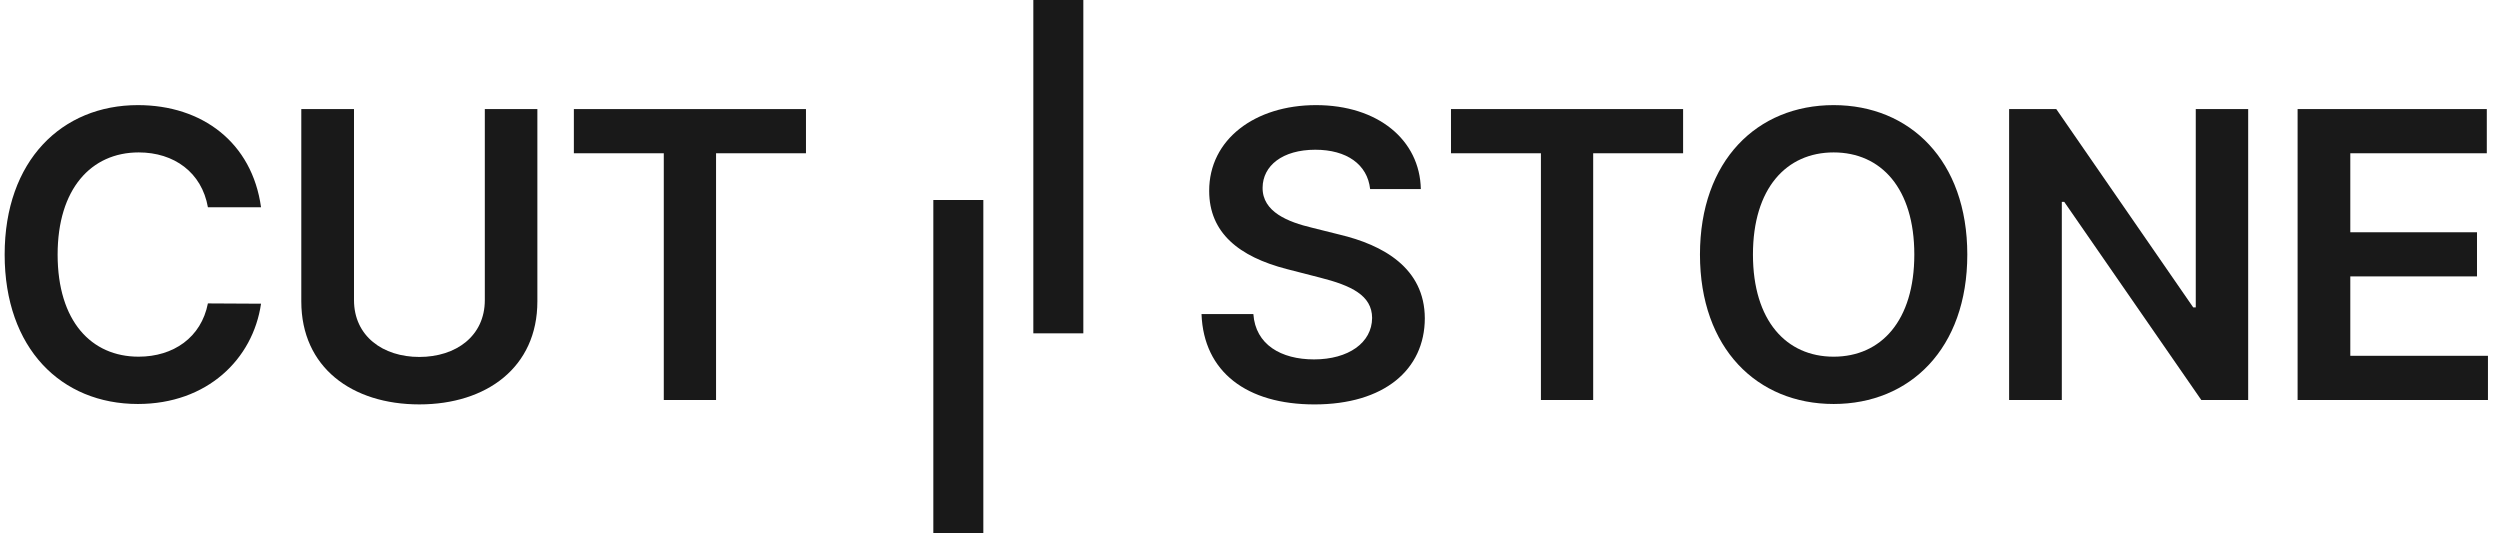 <svg fill="none" height="32" viewBox="0 0 150 32" width="150" xmlns="http://www.w3.org/2000/svg"><g fill="currentColor" opacity=".9"><path d="m15.662 12.435c-.537-3.878-3.52-6.128-7.389-6.128-4.56 0-7.994 3.324-7.994 8.966 0 5.633 3.392 8.966 7.994 8.966 4.151 0 6.903-2.685 7.389-6.017l-3.188-.017c-.401 2.046-2.071 3.196-4.159 3.196-2.83 0-4.858-2.122-4.858-6.128 0-3.938 2.011-6.128 4.866-6.128 2.122 0 3.784 1.202 4.151 3.29z"/><path d="m29.089 6.545v11.463c0 2.156-1.73 3.409-3.929 3.409-2.19 0-3.92-1.253-3.92-3.409v-11.463h-3.162v11.54c0 3.955 3.034 6.179 7.082 6.179 4.031 0 7.082-2.224 7.082-6.179v-11.54z"/><path d="m34.432 9.196h5.395v14.804h3.136v-14.804h5.395v-2.651h-13.926z"/><path d="m82.207 11.344h3.043c-.06-2.949-2.574-5.037-6.29-5.037-3.665 0-6.418 2.062-6.409 5.148 0 2.506 1.781 3.946 4.654 4.688l1.986.511c1.883.477 3.128 1.065 3.136 2.421-.009 1.491-1.423 2.489-3.486 2.489-1.977 0-3.511-.886-3.639-2.719h-3.111c.128 3.469 2.71 5.42 6.776 5.42 4.185 0 6.614-2.088 6.622-5.165-.009-3.026-2.506-4.406-5.131-5.028l-1.636-.409c-1.432-.341-2.983-.946-2.966-2.403.009-1.312 1.185-2.276 3.162-2.276 1.883 0 3.128.878 3.29 2.361z"/><path d="m87.06 9.196h5.395v14.804h3.136v-14.804h5.395v-2.651h-13.927z"/><path d="m118.038 15.273c0-5.642-3.443-8.966-8.02-8.966-4.585 0-8.02 3.324-8.02 8.966 0 5.633 3.435 8.966 8.02 8.966 4.577 0 8.02-3.324 8.02-8.966zm-3.179 0c0 3.972-1.995 6.128-4.841 6.128-2.838 0-4.841-2.156-4.841-6.128s2.003-6.128 4.841-6.128c2.846 0 4.841 2.156 4.841 6.128z"/><path d="m134.891 6.545h-3.145v11.898h-.153l-8.216-11.898h-2.83v17.455h3.162v-11.889h.145l8.224 11.889h2.813z"/><path d="m137.856 24h11.421v-2.651h-8.259v-4.764h7.602v-2.651h-7.602v-4.739h8.19v-2.651h-11.352z"/><path d="m56 12h3v20h-3z"/><path d="m62 0h3v20h-3z"/></g></svg>